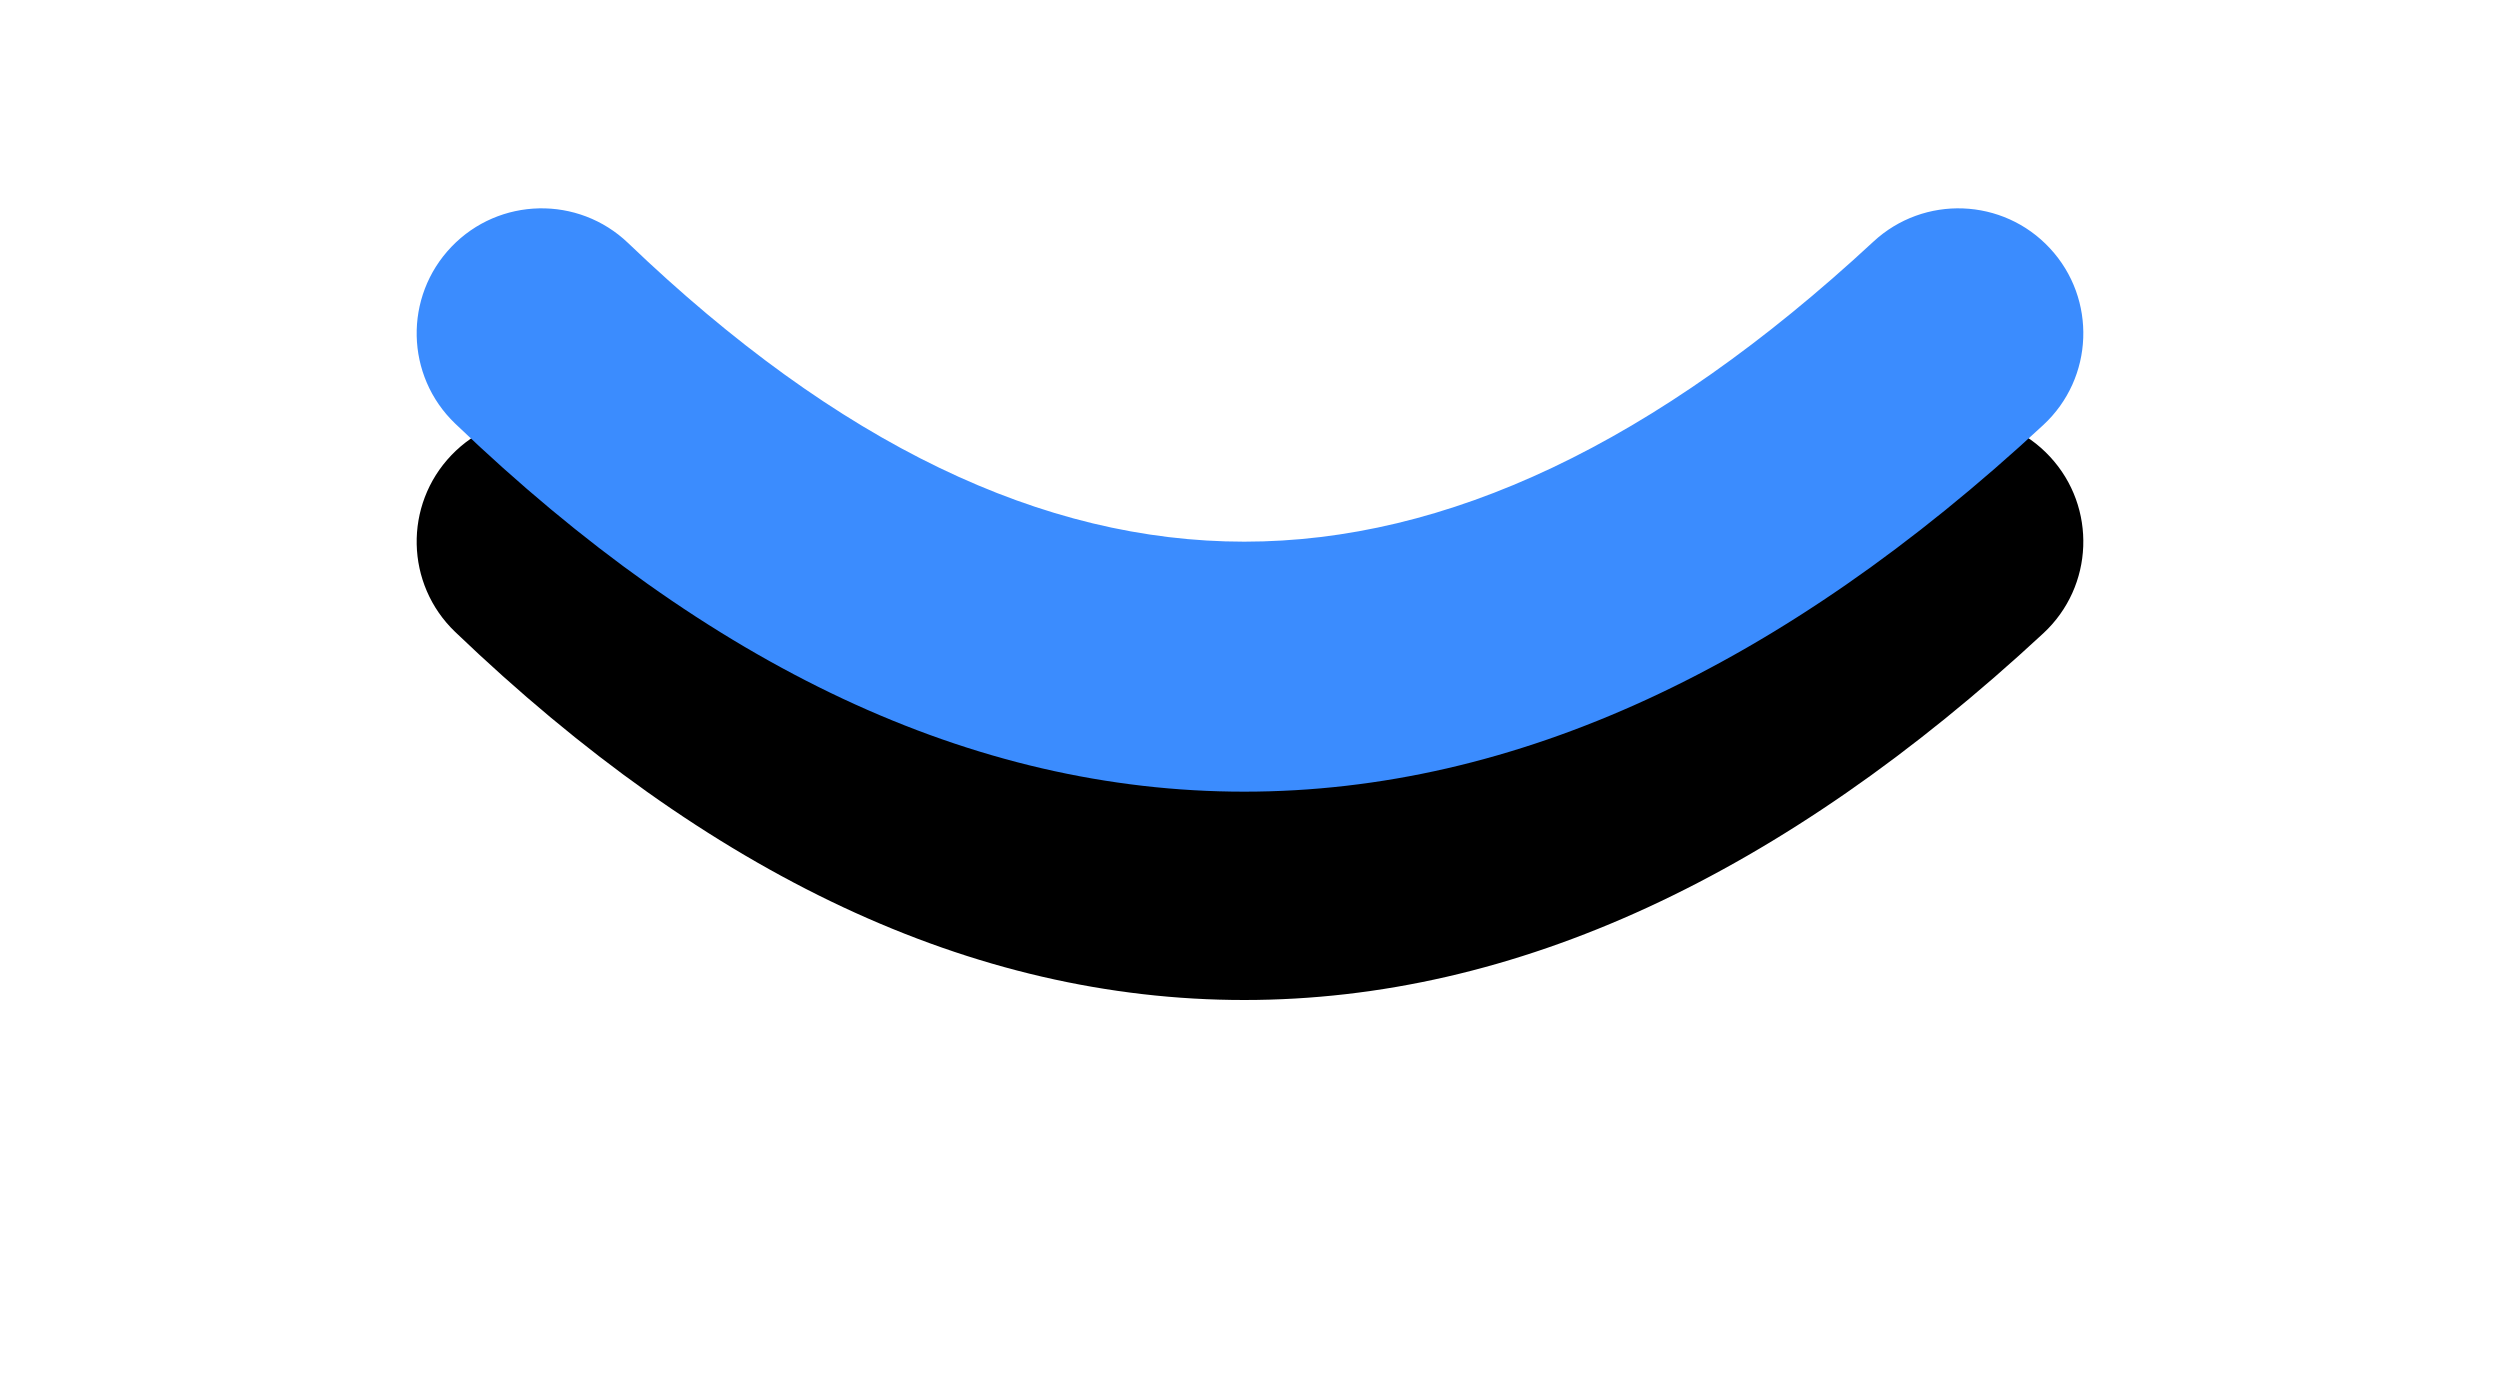 <?xml version="1.0" encoding="UTF-8"?>
<svg width="60px" height="33px" viewBox="0 0 60 33" version="1.1" xmlns="http://www.w3.org/2000/svg" xmlns:xlink="http://www.w3.org/1999/xlink">
    <title>icon</title>
    <defs>
        <path d="M10.834,5.924 C11.98,4.728 13.879,4.688 15.076,5.834 C20.121,10.669 25.034,13 29.862,13 C34.704,13 39.725,10.656 44.96,5.801 C46.174,4.674 48.073,4.745 49.199,5.96 C50.326,7.174 50.255,9.073 49.04,10.199 C42.776,16.01 36.371,19 29.862,19 C23.338,19 17.009,15.997 10.924,10.166 C9.728,9.02 9.688,7.121 10.834,5.924 Z" id="path-1"></path>
        <filter x="-43.7%" y="-89.3%" width="187.5%" height="350.0%" filterUnits="objectBoundingBox" id="filter-2">
            <feOffset dx="0" dy="5" in="SourceAlpha" result="shadowOffsetOuter1"></feOffset>
            <feGaussianBlur stdDeviation="5" in="shadowOffsetOuter1" result="shadowBlurOuter1"></feGaussianBlur>
            <feColorMatrix values="0 0 0 0 0.047   0 0 0 0 0.431   0 0 0 0 1  0 0 0 0.3 0" type="matrix" in="shadowBlurOuter1"></feColorMatrix>
        </filter>
    </defs>
    <g id="PC" stroke="none" stroke-width="1" fill="none" fill-rule="evenodd">
        <g id="公共切图" transform="translate(-486, -491)" fill-rule="nonzero">
            <g id="编组-16" transform="translate(486, 491)">
                <rect id="矩形" fill-opacity="0" fill="#FFFFFF" x="0" y="0" width="60" height="33"></rect>
                <g id="icon">
                    <use fill="black" fill-opacity="1" filter="url(#filter-2)" xlink:href="#path-1"></use>
                    <use fill="#3B8CFE" xlink:href="#path-1"></use>
                </g>
            </g>
        </g>
    </g>
</svg>